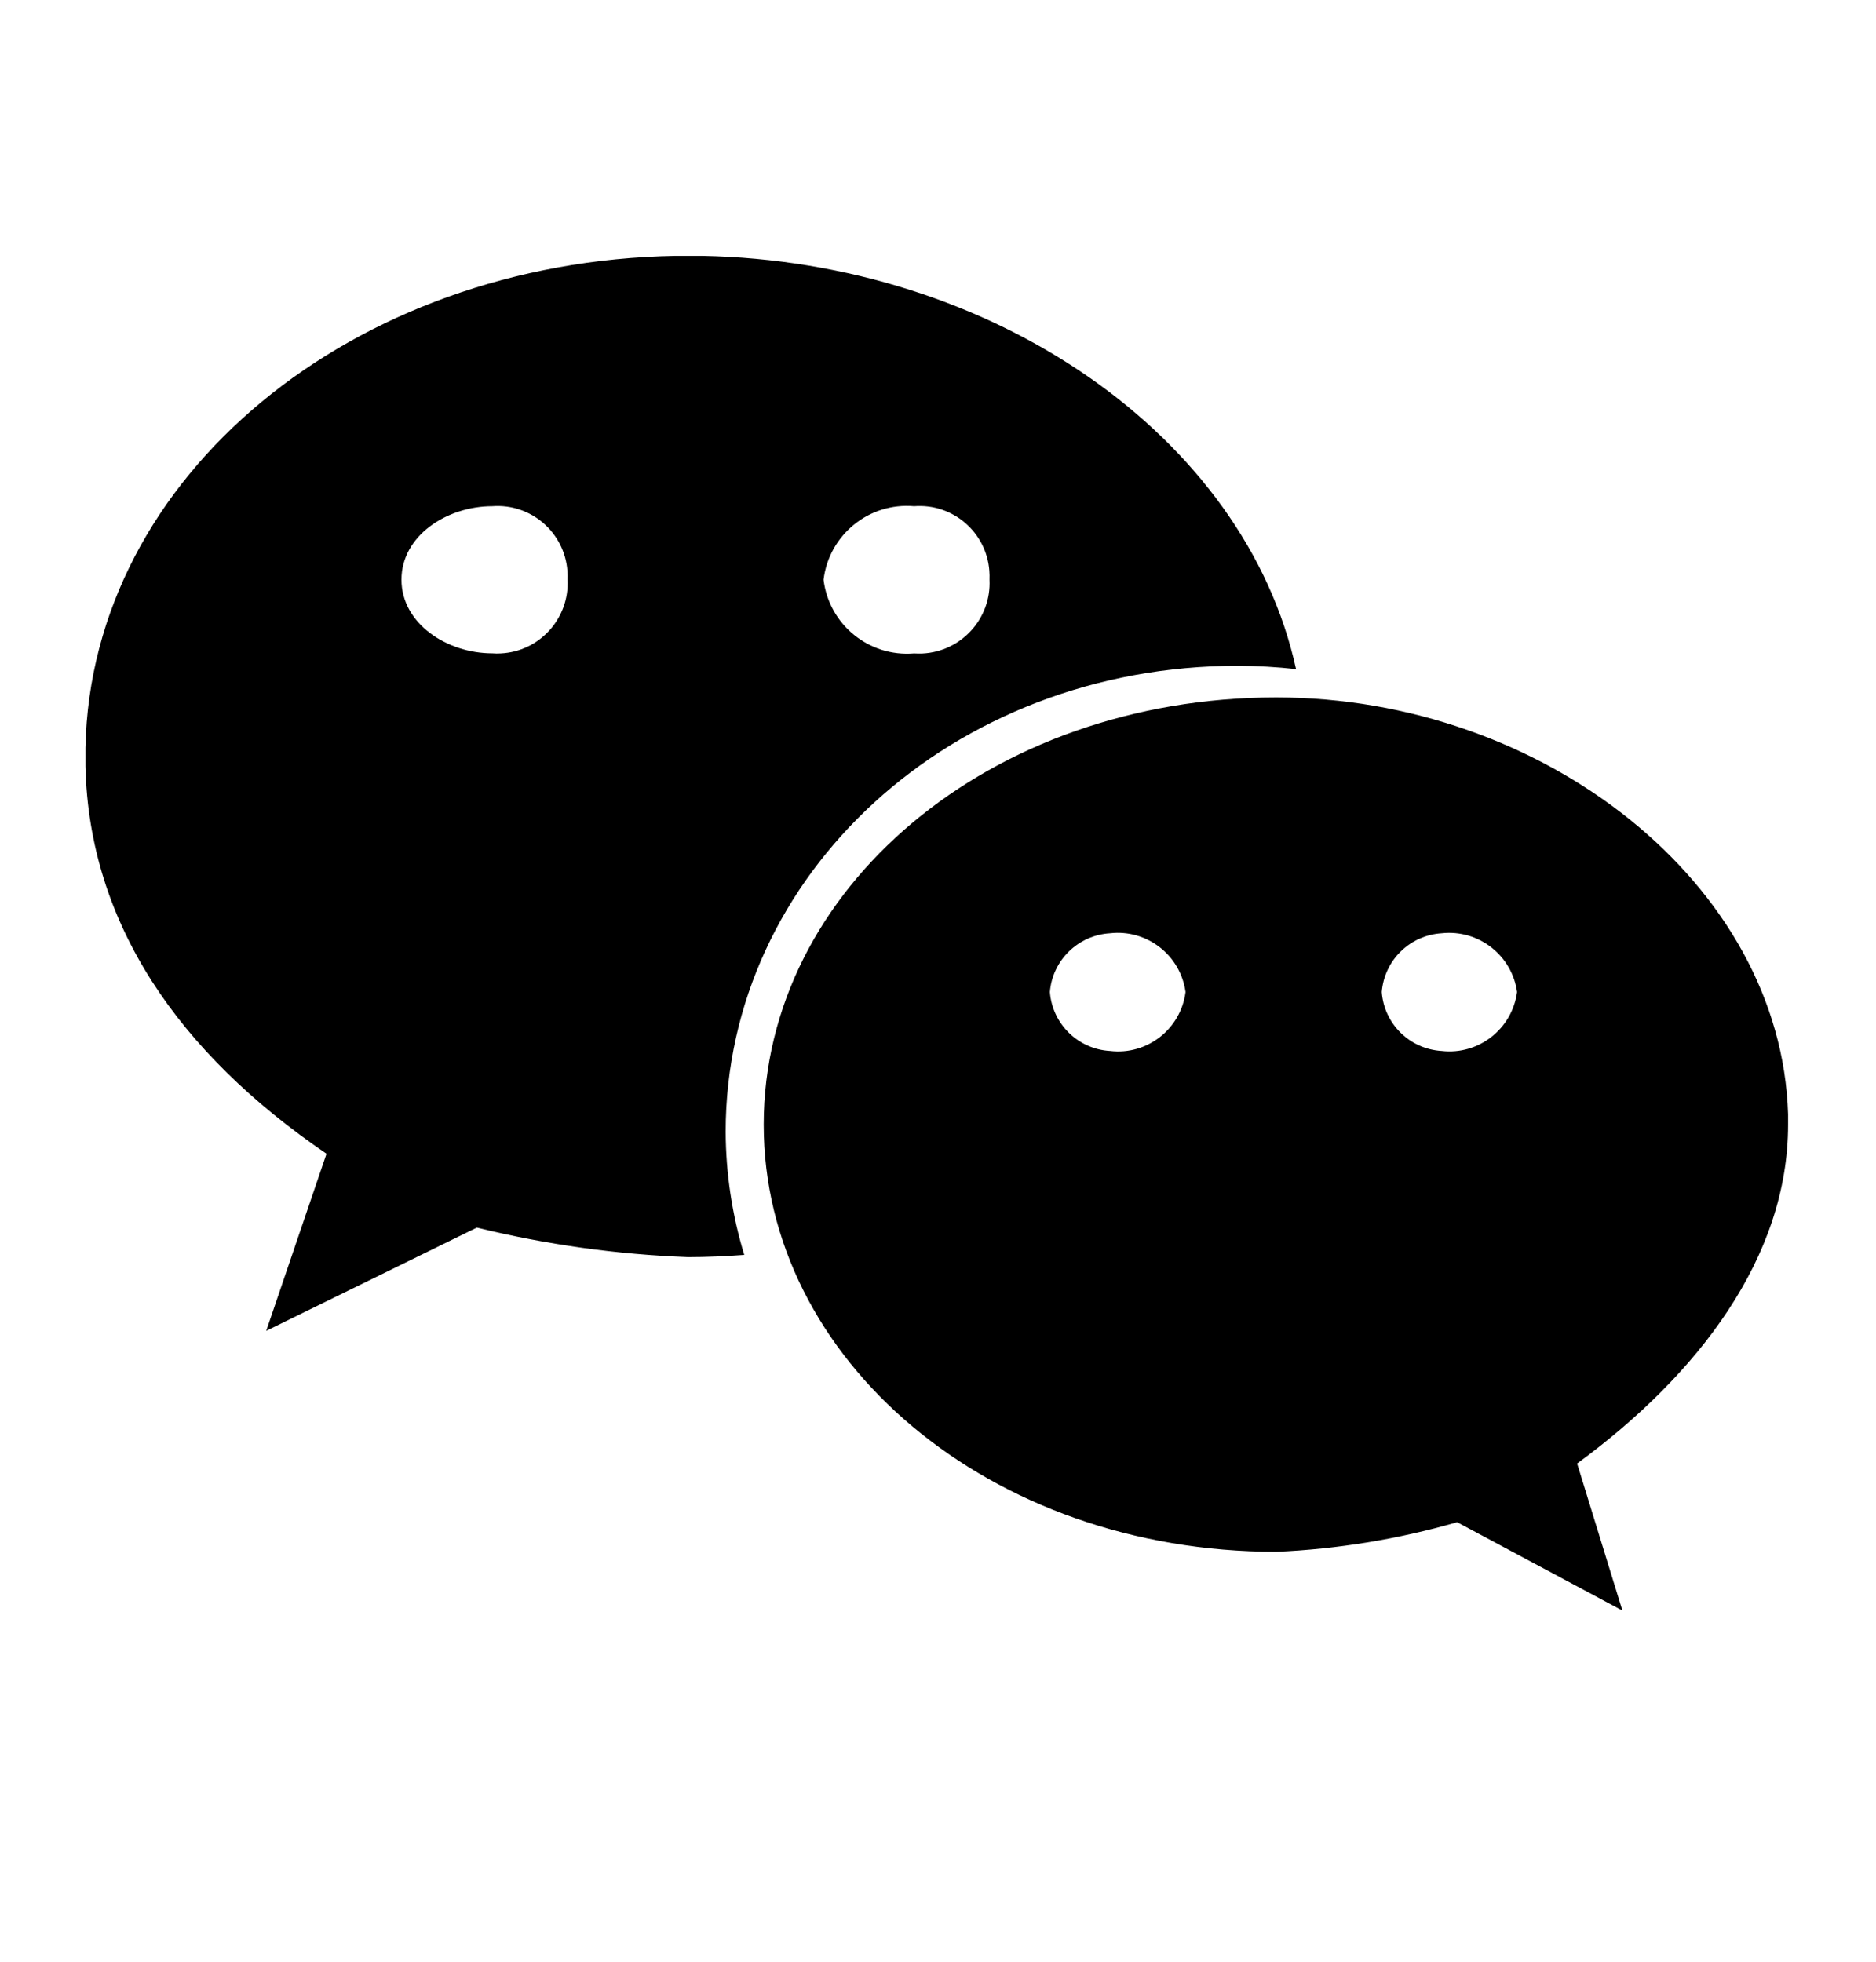 <?xml version="1.0" encoding="UTF-8"?>
<svg width="22px" height="23px" viewBox="0 0 22 23" version="1.1" xmlns="http://www.w3.org/2000/svg" xmlns:xlink="http://www.w3.org/1999/xlink">
    <title>-mockplus-</title>
    <defs>
        <filter id="filter-1">
            <feColorMatrix in="SourceGraphic" type="matrix" values="0 0 0 0 0 0 0 0 0 0.627 0 0 0 0 0.69 0 0 0 1 0"></feColorMatrix>
        </filter>
    </defs>
    <g id="代理" stroke="none" stroke-width="1" fill-rule="evenodd">
        <g id="代理注册" transform="translate(-20, -475)">
            <g id="#icon/pass" transform="translate(20, 475)">
                <g transform="translate(1, 3)">
                    <path d="M13.967,5.177 C17.096,5.177 19.887,7.361 19.969,10.063 L19.969,10.063 L19.969,10.186 C19.969,11.742 18.912,13.121 17.495,14.159 L17.495,14.159 L18.026,15.883 L16.088,14.847 C15.397,15.046 14.685,15.163 13.967,15.194 C10.604,15.194 7.956,12.945 7.956,10.185 C7.956,7.426 10.604,5.177 13.967,5.177 Z M7.233,3.01980663e-14 C10.639,0.064 13.597,2.109 14.199,4.845 C13.973,4.82 13.746,4.807 13.518,4.806 C10.161,4.806 7.51,7.254 7.51,10.268 C7.512,10.758 7.585,11.244 7.728,11.713 C7.51,11.729 7.29,11.739 7.068,11.739 C6.233,11.708 5.404,11.592 4.592,11.393 L4.592,11.393 L2.122,12.603 L2.829,10.527 C1.096,9.346 0.045,7.829 0.002,5.986 L0.002,5.986 L0.002,5.765 C0.067,2.573 3.144,0.065 6.922,3.01980663e-14 L6.922,3.01980663e-14 Z M12.125,7.937 L12.018,7.942 C11.644,7.964 11.342,8.257 11.312,8.631 C11.341,9.006 11.643,9.301 12.018,9.322 L12.018,9.322 C12.451,9.374 12.847,9.066 12.903,8.631 C12.844,8.199 12.451,7.893 12.018,7.942 Z M16.014,7.937 L15.907,7.942 C15.533,7.965 15.234,8.258 15.204,8.631 C15.232,9.005 15.532,9.3 15.907,9.322 L15.907,9.322 C16.339,9.372 16.733,9.064 16.791,8.631 C16.731,8.2 16.339,7.895 15.907,7.942 Z M9.72,2.935 C9.191,2.889 8.722,3.27 8.658,3.797 C8.722,4.324 9.191,4.705 9.719,4.661 C9.752,4.663 9.785,4.663 9.818,4.662 C10.274,4.639 10.626,4.252 10.604,3.797 C10.605,3.762 10.605,3.727 10.602,3.692 C10.568,3.239 10.173,2.9 9.72,2.935 Z M4.876,2.934 L4.773,2.935 C4.243,2.935 3.708,3.279 3.708,3.796 C3.708,4.313 4.243,4.66 4.773,4.66 L4.773,4.66 C4.805,4.663 4.839,4.663 4.872,4.661 C5.328,4.639 5.678,4.251 5.656,3.796 C5.657,3.762 5.657,3.728 5.654,3.694 C5.62,3.241 5.226,2.901 4.773,2.935 Z" id="形状结合" fill-rule="nonzero"></path>
                </g>
            </g>
        </g>
    </g>
</svg>
